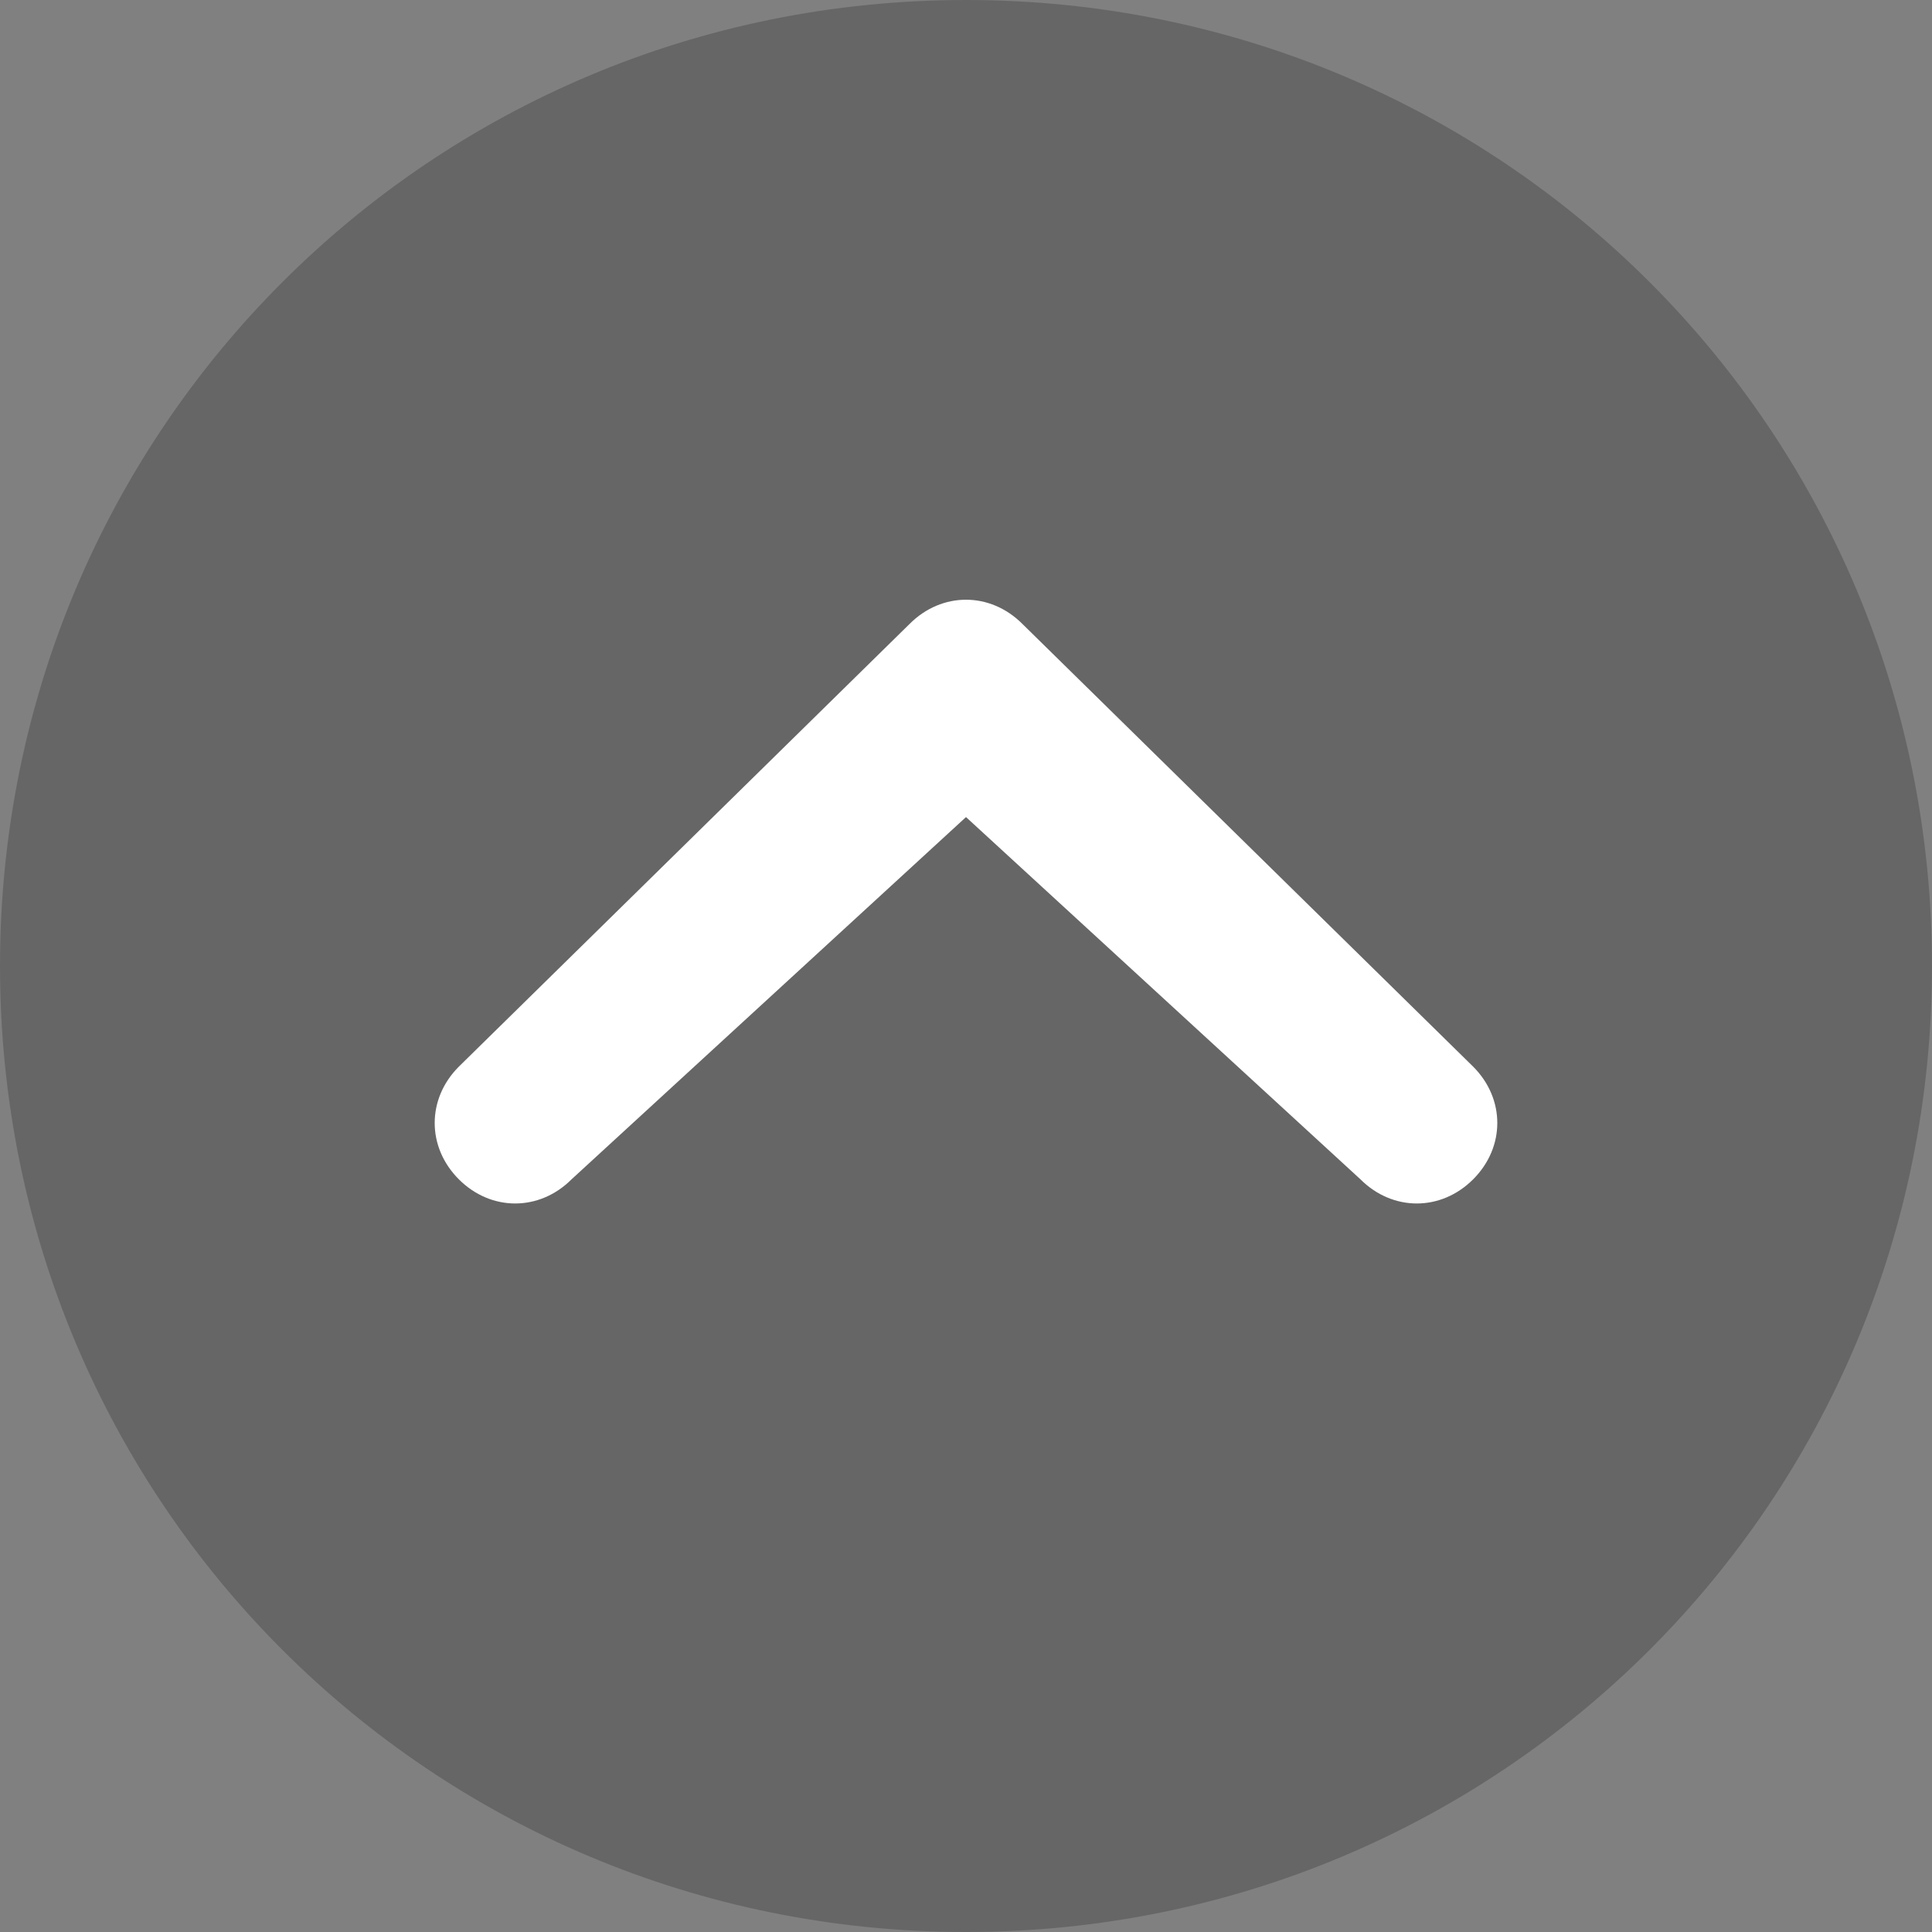 <?xml version="1.0" encoding="utf-8"?>
<!-- Generator: Adobe Illustrator 21.1.0, SVG Export Plug-In . SVG Version: 6.00 Build 0)  -->
<svg version="1.1" id="Слой_1" xmlns="http://www.w3.org/2000/svg" xmlns:xlink="http://www.w3.org/1999/xlink" x="0px" y="0px"
	 viewBox="0 0 48 48" style="enable-background:new 0 0 48 48;" xml:space="preserve">
<rect x="0" y="0" width="48" height="48" fill="#808080" stroke="none"/>
<style type="text/css">
	.st0{opacity:0.2;enable-background:new    ;}
	.st1{fill:#FFFFFF;}
</style>
<g id="arrowup">
	<path id="circle" class="st0" d="M24,0C10.7,0,0,10.7,0,24s10.7,24,24,24s24-10.7,24-24S37.3,0,24,0z"/>
	<path id="arrow" class="st1" d="M36.6,29.3c-0.8,0.8-2,0.8-2.8,0l-9.8-9l-9.8,9c-0.8,0.8-2,0.8-2.8,0c-0.8-0.8-0.8-2,0-2.8l11.2-11
		c0.8-0.8,2-0.8,2.8,0l11.2,11C37.4,27.3,37.4,28.5,36.6,29.3L36.6,29.3z"/>
</g>
</svg>
